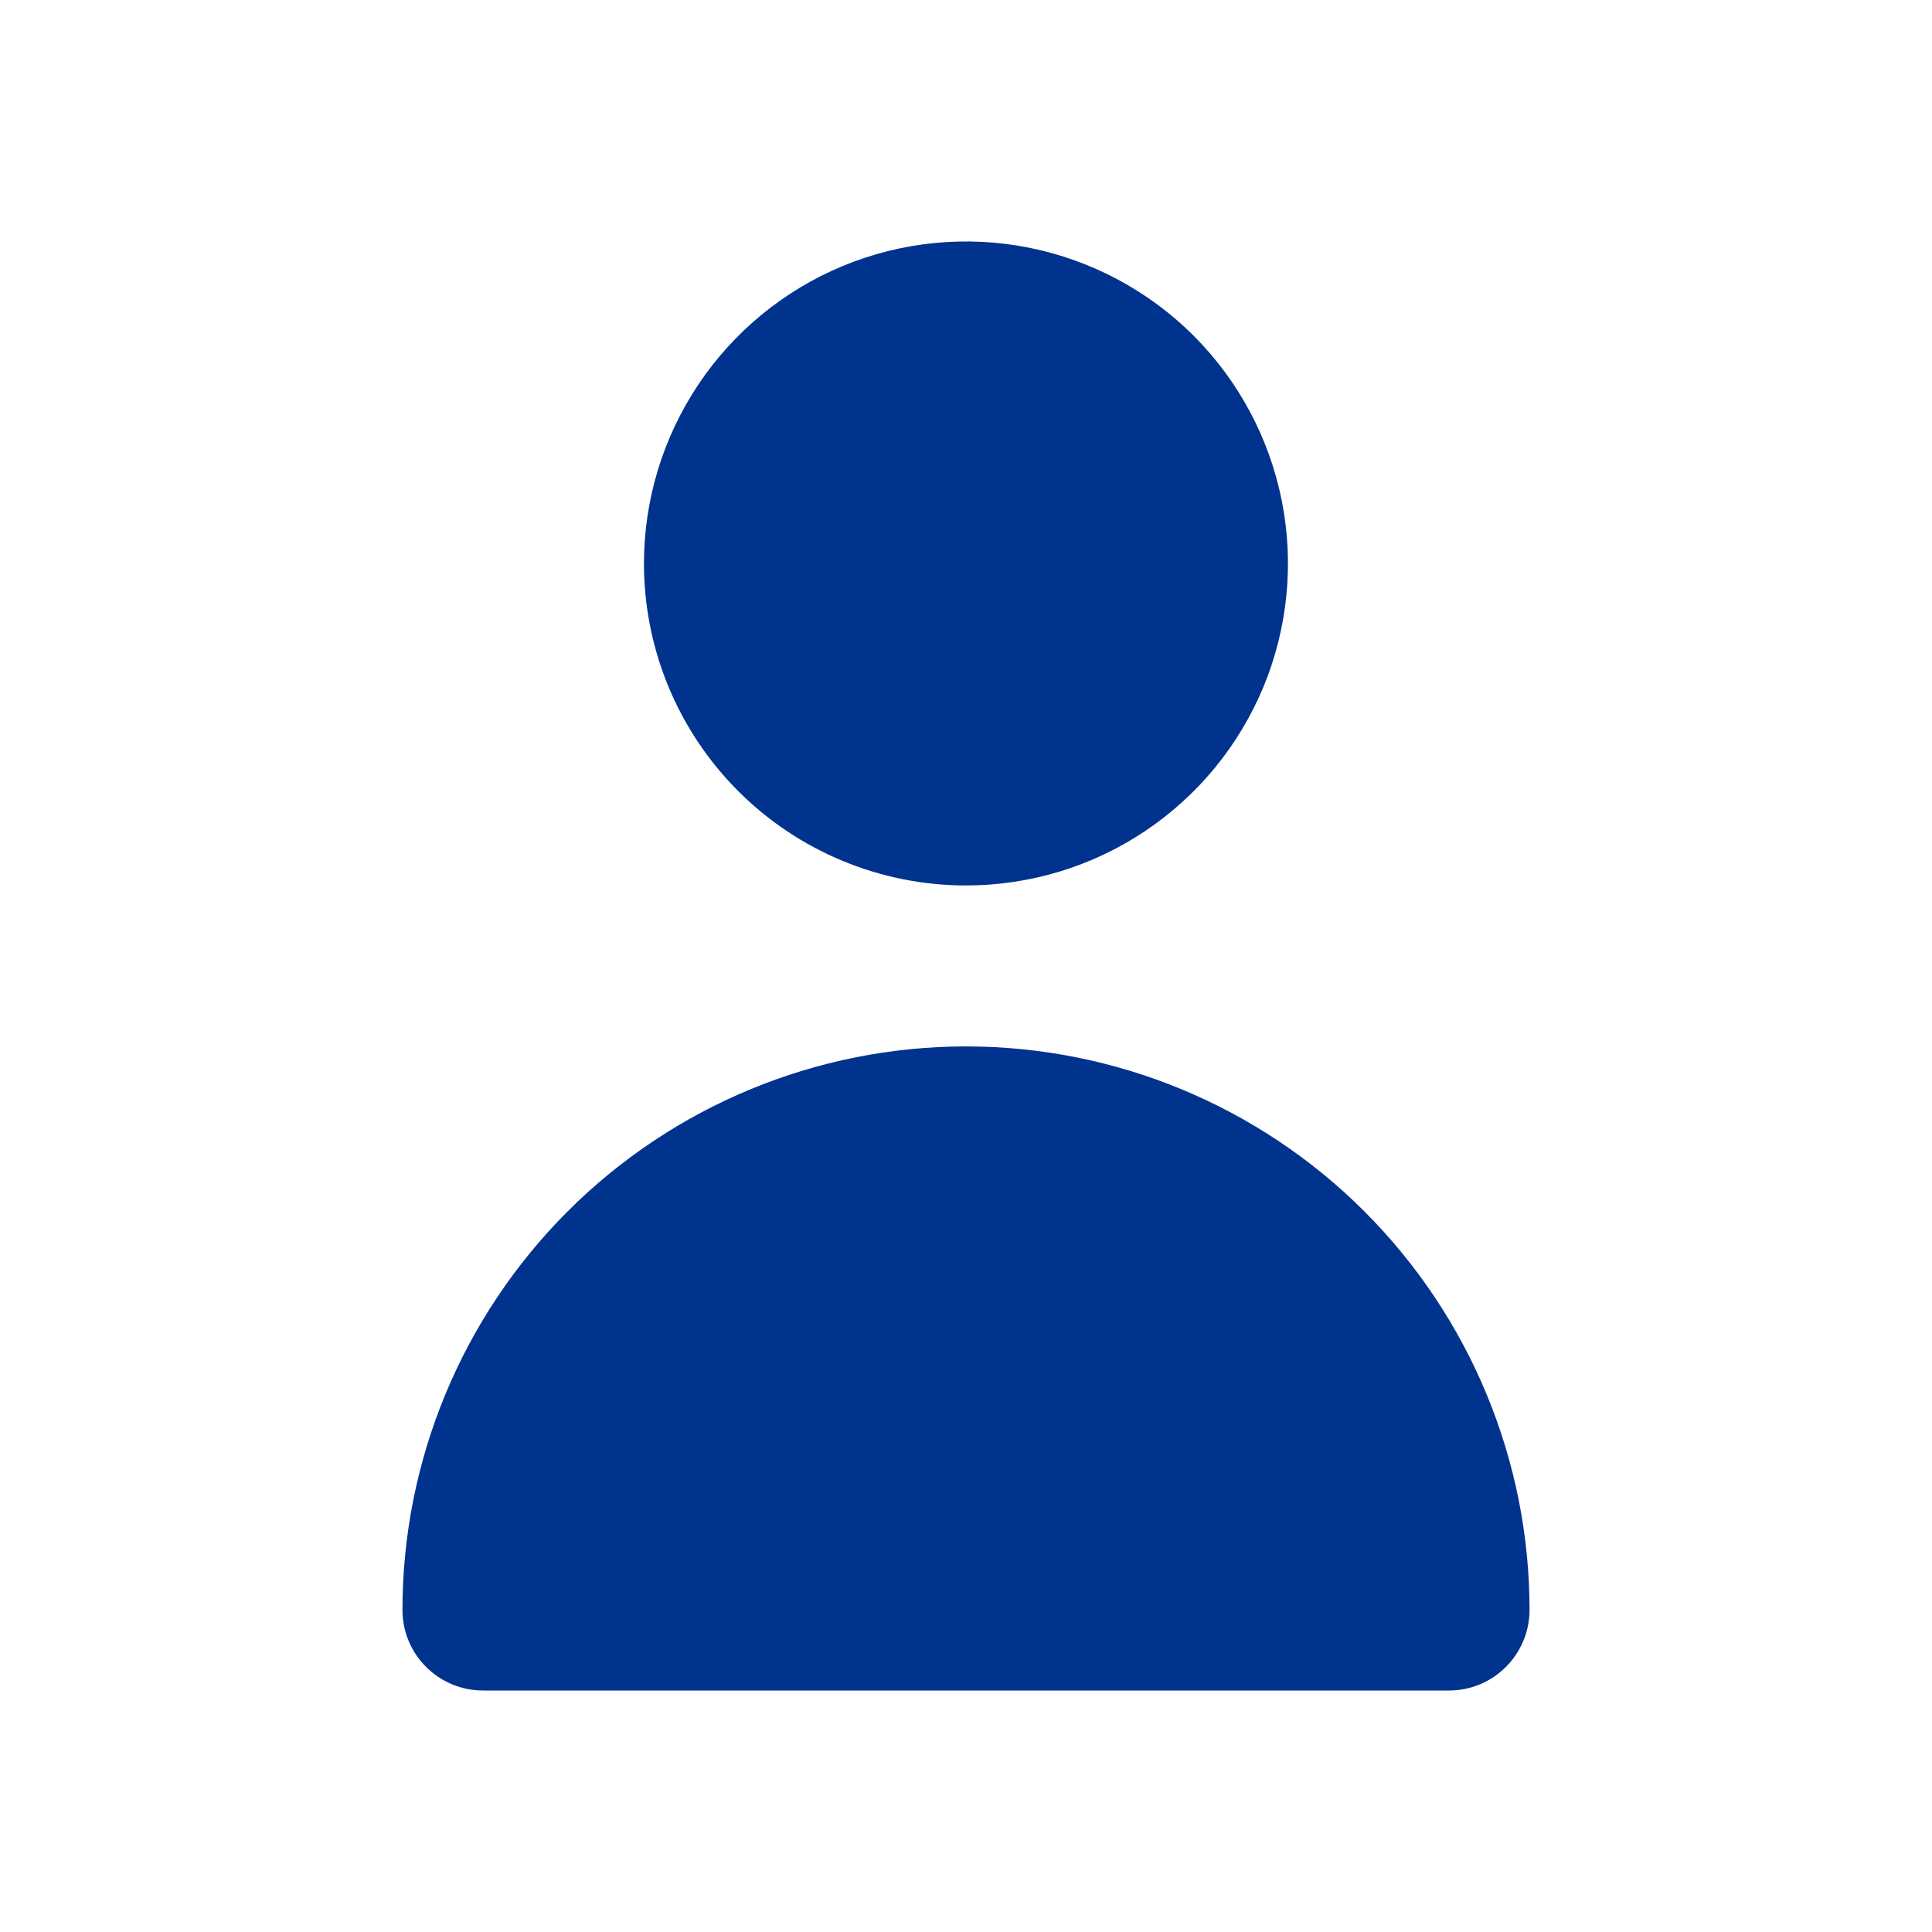 <svg width="16" height="16" viewBox="0 0 16 16" fill="none" xmlns="http://www.w3.org/2000/svg">
<path d="M8 7.333C8.527 7.333 9.043 7.177 9.481 6.884C9.92 6.591 10.262 6.174 10.464 5.687C10.665 5.2 10.718 4.664 10.615 4.146C10.512 3.629 10.258 3.154 9.886 2.781C9.513 2.408 9.037 2.154 8.52 2.051C8.003 1.948 7.467 2.001 6.979 2.203C6.492 2.405 6.076 2.747 5.783 3.185C5.49 3.624 5.333 4.139 5.333 4.667C5.333 5.374 5.614 6.052 6.114 6.552C6.614 7.052 7.293 7.333 8 7.333Z" fill="#00338D"/>
<path d="M12 14C12.177 14 12.346 13.93 12.471 13.805C12.596 13.68 12.667 13.51 12.667 13.333C12.667 12.095 12.175 10.909 11.3 10.033C10.425 9.158 9.238 8.666 8 8.666C6.762 8.666 5.575 9.158 4.7 10.033C3.825 10.909 3.333 12.095 3.333 13.333C3.333 13.51 3.403 13.68 3.529 13.805C3.654 13.93 3.823 14 4 14H12Z" fill="#00338D"/>
</svg>
